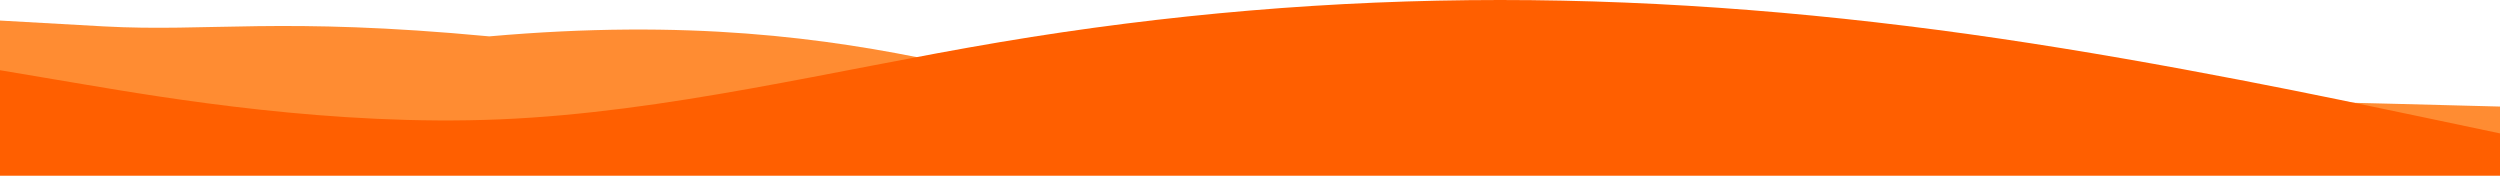 <svg width="1581" height="111" viewBox="0 0 1581 111" fill="none" xmlns="http://www.w3.org/2000/svg">
<path fill-rule="evenodd" clip-rule="evenodd" d="M0 13L65.463 16.682C132.162 20.364 177.245 10.538 309.407 23C560.761 0.809 658.338 71.064 790.5 74.746C922.662 78.428 1053.59 67.382 1185.75 63.983C1317.91 60.301 1448.84 63.983 1515.54 65.682L1581 67.382V111H1515.54C1448.84 111 1317.91 111 1185.75 111C1053.59 111 922.662 111 790.5 111C658.338 111 527.412 111 395.25 111C263.088 111 132.162 111 65.463 111H0V13Z" fill="#FF8C32"/>
<path fill-rule="evenodd" clip-rule="evenodd" d="M0 44.4L52.7 53.28C105.4 62.16 210.8 79.92 316.2 75.48C421.6 71.04 527 44.4 632.4 26.64C737.8 8.88 843.2 0 948.6 0C1054 0 1159.4 8.88 1264.8 24.42C1370.2 39.96 1475.6 62.16 1528.3 73.26L1581 84.36V111H1528.3C1475.6 111 1370.2 111 1264.8 111C1159.4 111 1054 111 948.6 111C843.2 111 737.8 111 632.4 111C527 111 421.6 111 316.2 111C210.8 111 105.4 111 52.7 111H0V44.4Z" fill="#FF5F00"/>
</svg>
